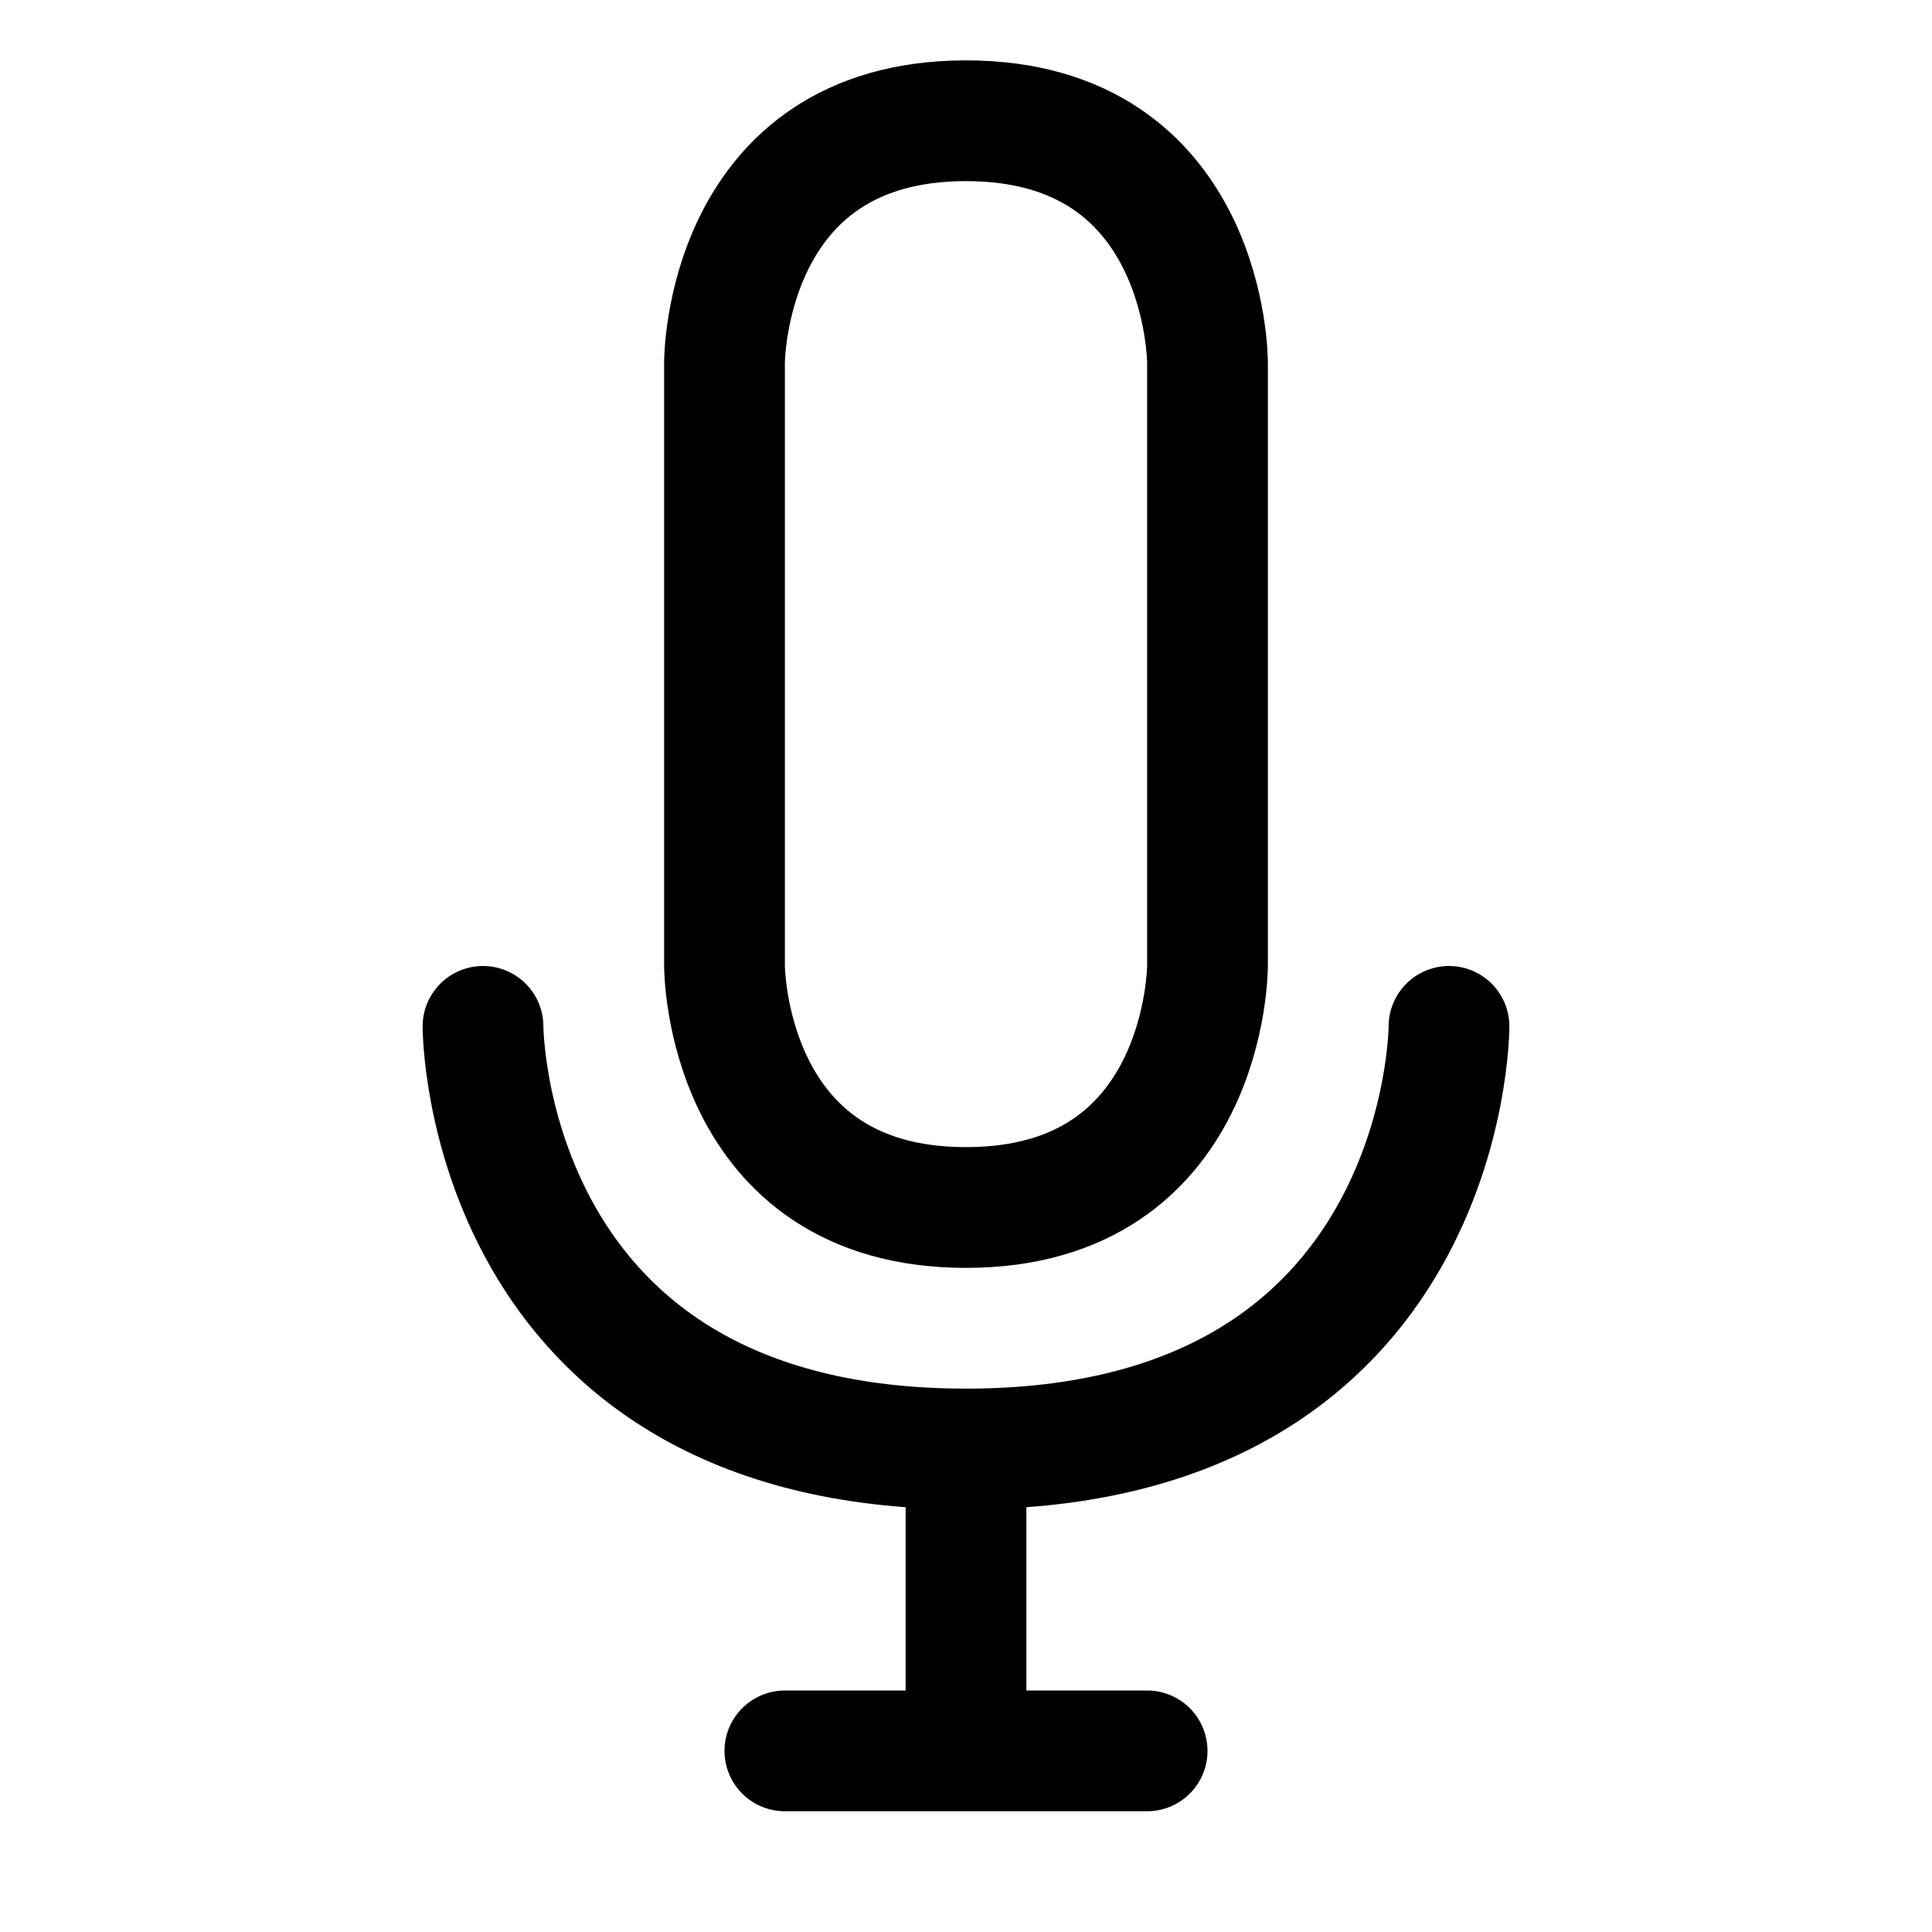 <svg xmlns="http://www.w3.org/2000/svg" viewBox="0 0 32 32" fill="none" stroke="currentcolor" stroke-linecap="round" stroke-linejoin="round" stroke-width="2" height="1em" width="1em">
  <path d="M16 2c-4 0-4 4-4 4v10s0 4 4 4 4-4 4-4V6s0-4-4-4ZM8 17s0 7 8 7 8-7 8-7M13 29h6m-3-5v5"/>
</svg>
